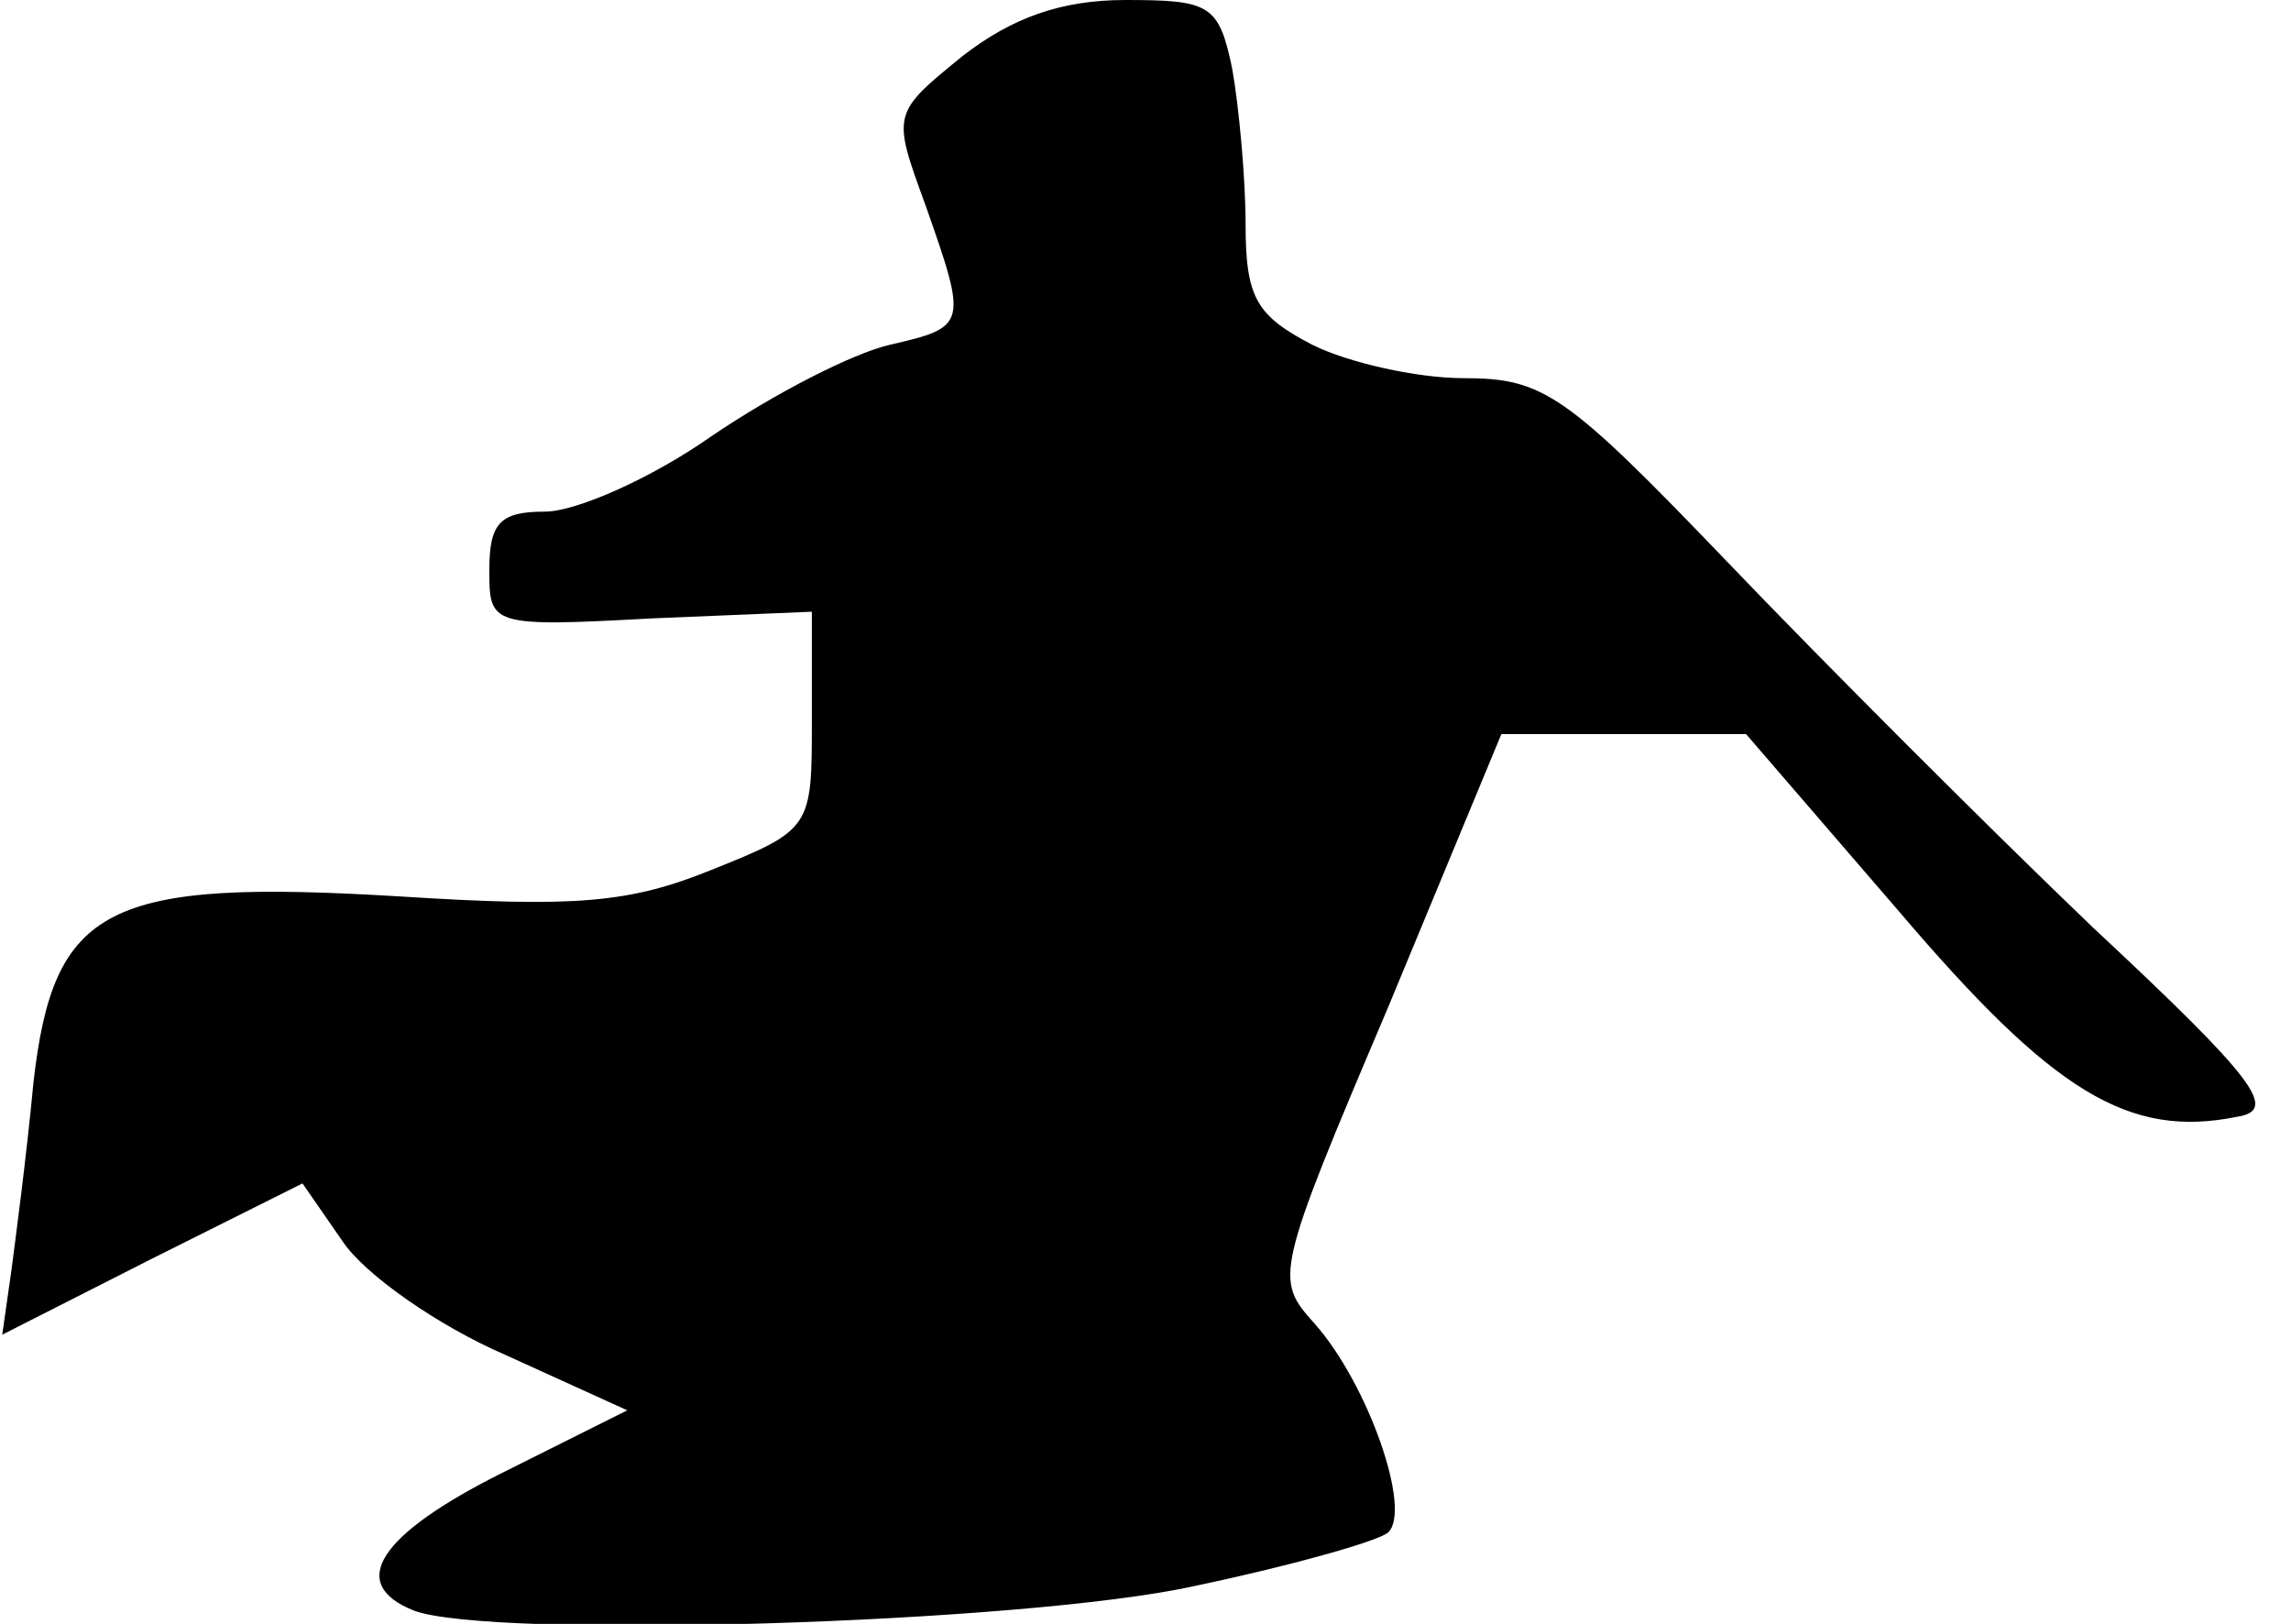 <?xml version="1.0" standalone="no"?>
<!DOCTYPE svg PUBLIC "-//W3C//DTD SVG 20010904//EN"
 "http://www.w3.org/TR/2001/REC-SVG-20010904/DTD/svg10.dtd">
<svg version="1.0" xmlns="http://www.w3.org/2000/svg"
 width="103pt" height="73pt" viewBox="0 0 103 73"
 preserveAspectRatio="xMidYMid meet">
<g transform="translate(0,73) scale(0.1,-0.1)"
fill="#000000" stroke="none">
<path fill="#000000" stroke="none" d="M433 705 c-32 -26 -32 -26 -17 -67 19
-54 19 -55 -16 -63 -17 -4 -52 -22 -80 -41 -27 -19 -61 -34 -75 -34 -20 0 -25
-5 -25 -26 0 -25 0 -26 73 -22 l72 3 0 -49 c0 -48 0 -49 -45 -67 -37 -15 -61
-17 -140 -12 -132 8 -156 -4 -165 -84 -3 -32 -8 -70 -10 -85 l-4 -28 67 34 68
34 18 -26 c10 -15 43 -38 73 -51 l55 -25 -56 -28 c-56 -28 -70 -50 -40 -62 34
-13 274 -6 351 11 43 9 82 20 87 24 11 10 -9 67 -33 94 -18 20 -18 22 33 142
l51 123 55 0 55 0 69 -80 c69 -81 103 -102 152 -92 18 3 9 16 -65 85 -47 45
-121 119 -165 165 -72 75 -82 82 -118 82 -21 0 -52 7 -68 15 -25 13 -30 21
-30 54 0 21 -3 53 -6 70 -6 29 -10 31 -48 31 -29 0 -51 -8 -73 -25z"/>
</g>
</svg>
